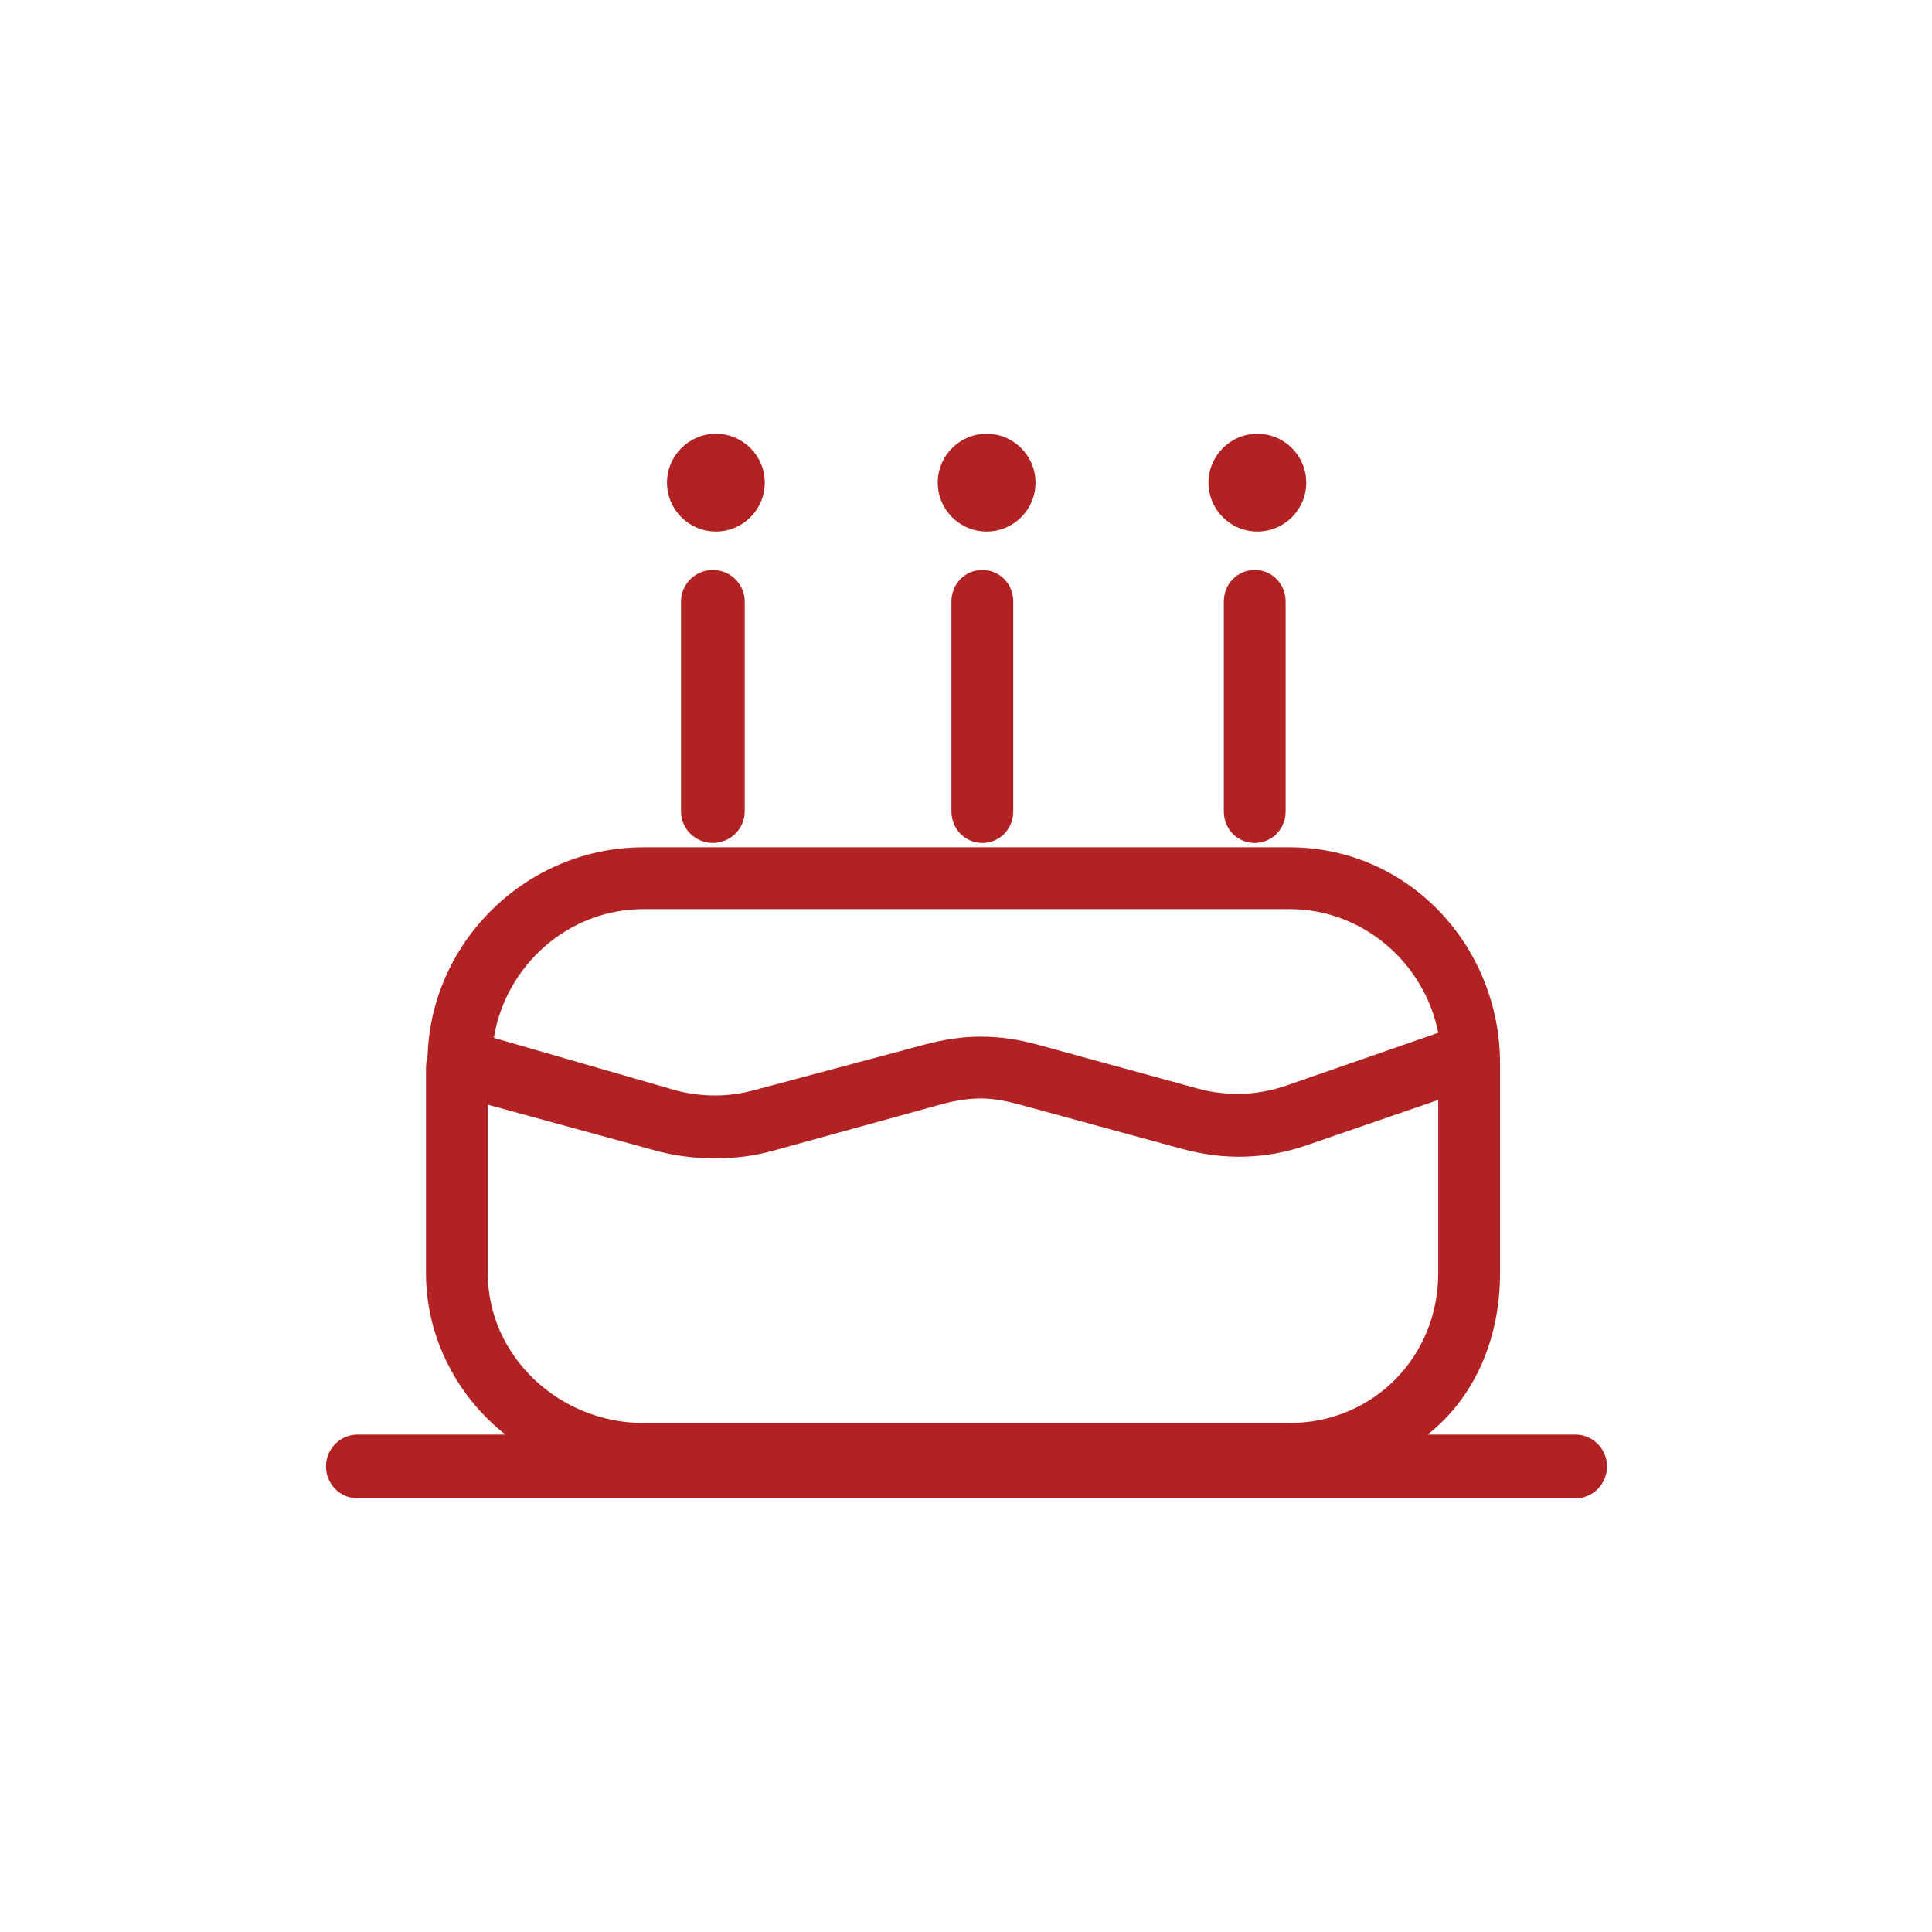 <?xml version="1.0" standalone="no"?><!DOCTYPE svg PUBLIC "-//W3C//DTD SVG 1.1//EN" "http://www.w3.org/Graphics/SVG/1.1/DTD/svg11.dtd"><svg t="1559454483673" class="icon" style="" viewBox="0 0 1024 1024" version="1.1" xmlns="http://www.w3.org/2000/svg" p-id="3677" xmlns:xlink="http://www.w3.org/1999/xlink" width="200" height="200"><defs><style type="text/css"></style></defs><path d="M835.069 760.355h-78.406c24.777-19.454 38.397-50.651 38.397-85.503v-111.071c0-62.671-48.821-114.686-111.492-114.686H340.969c-61.28 0-112.124 49.268-114.32 110.022-0.515 2.302-0.872 5.129-0.872 7.333v108.404c0 34.852 17.319 66.049 42.096 85.503h-78.406c-9.222 0-16.696 7.672-16.696 16.894s7.474 16.894 16.696 16.894h645.6c9.222 0 16.696-7.672 16.696-16.894s-7.472-16.895-16.694-16.895z m-494.099-278.497h342.597c38.934 0 71.473 28.703 78.737 65.54l-79.983 27.79c-7.533 2.578-15.394 4.249-23.362 4.507-7.976 0.265-15.907-0.512-23.596-2.595l-85.801-23.526c-9.62-2.605-19.551-4.142-29.515-4.142h-0.196c-9.897 0-19.762 1.539-29.332 4.093l-90.707 24.26c-6.927 1.848-14.074 2.9-21.223 2.83-7.157-0.043-14.281-0.983-21.177-2.915l-95.664-27.621c6.166-38.17 39.337-68.223 79.221-68.223z m-82.427 103.65l88.765 24.291c9.766 2.742 20.939 4.141 31.073 4.141h0.722c9.89 0 19.749-1.112 29.323-3.667l90.709-25.03c6.759-1.805 13.727-3.044 20.714-3.044h0.141c7.035 0 14.049 1.508 20.842 3.347l85.799 23.419c10.89 2.948 22.123 4.438 33.414 4.079 11.283-0.368 21.649-2.311 32.319-5.961l69.929-24.095v91.864c0 44.256-34.471 79.359-78.728 79.359H340.969c-44.256 0-82.427-35.103-82.427-79.359v-89.344z m119.283-283.426c9.222 0 16.894 7.474 16.894 16.696v111.311c0 9.222-7.672 16.696-16.894 16.696s-16.894-7.474-16.894-16.696V318.779c0-9.222 7.672-16.696 16.894-16.696z m142.832 0c9.222 0 16.382 7.474 16.382 16.696v111.311c0 9.222-7.16 16.696-16.382 16.696s-16.382-7.474-16.382-16.696V318.779c0-9.222 7.16-16.696 16.382-16.696z m144.368 0c9.222 0 16.382 7.474 16.382 16.696v111.311c0 9.222-7.16 16.696-16.382 16.696s-16.382-7.474-16.382-16.696V318.779c0-9.222 7.16-16.696 16.382-16.696zM379.434 281.728c14.285 0 25.908-11.622 25.908-25.908s-11.622-25.908-25.908-25.908c-14.285 0-25.908 11.622-25.908 25.908s11.623 25.908 25.908 25.908z m143.5 0c14.285 0 25.908-11.622 25.908-25.908s-11.622-25.908-25.908-25.908c-14.285 0-25.908 11.622-25.908 25.908s11.622 25.908 25.908 25.908z m143.499 0c14.283 0 25.905-11.622 25.905-25.908s-11.622-25.908-25.905-25.908c-14.285 0-25.908 11.622-25.908 25.908s11.623 25.908 25.908 25.908z" fill="#B22222" p-id="3678"></path></svg>